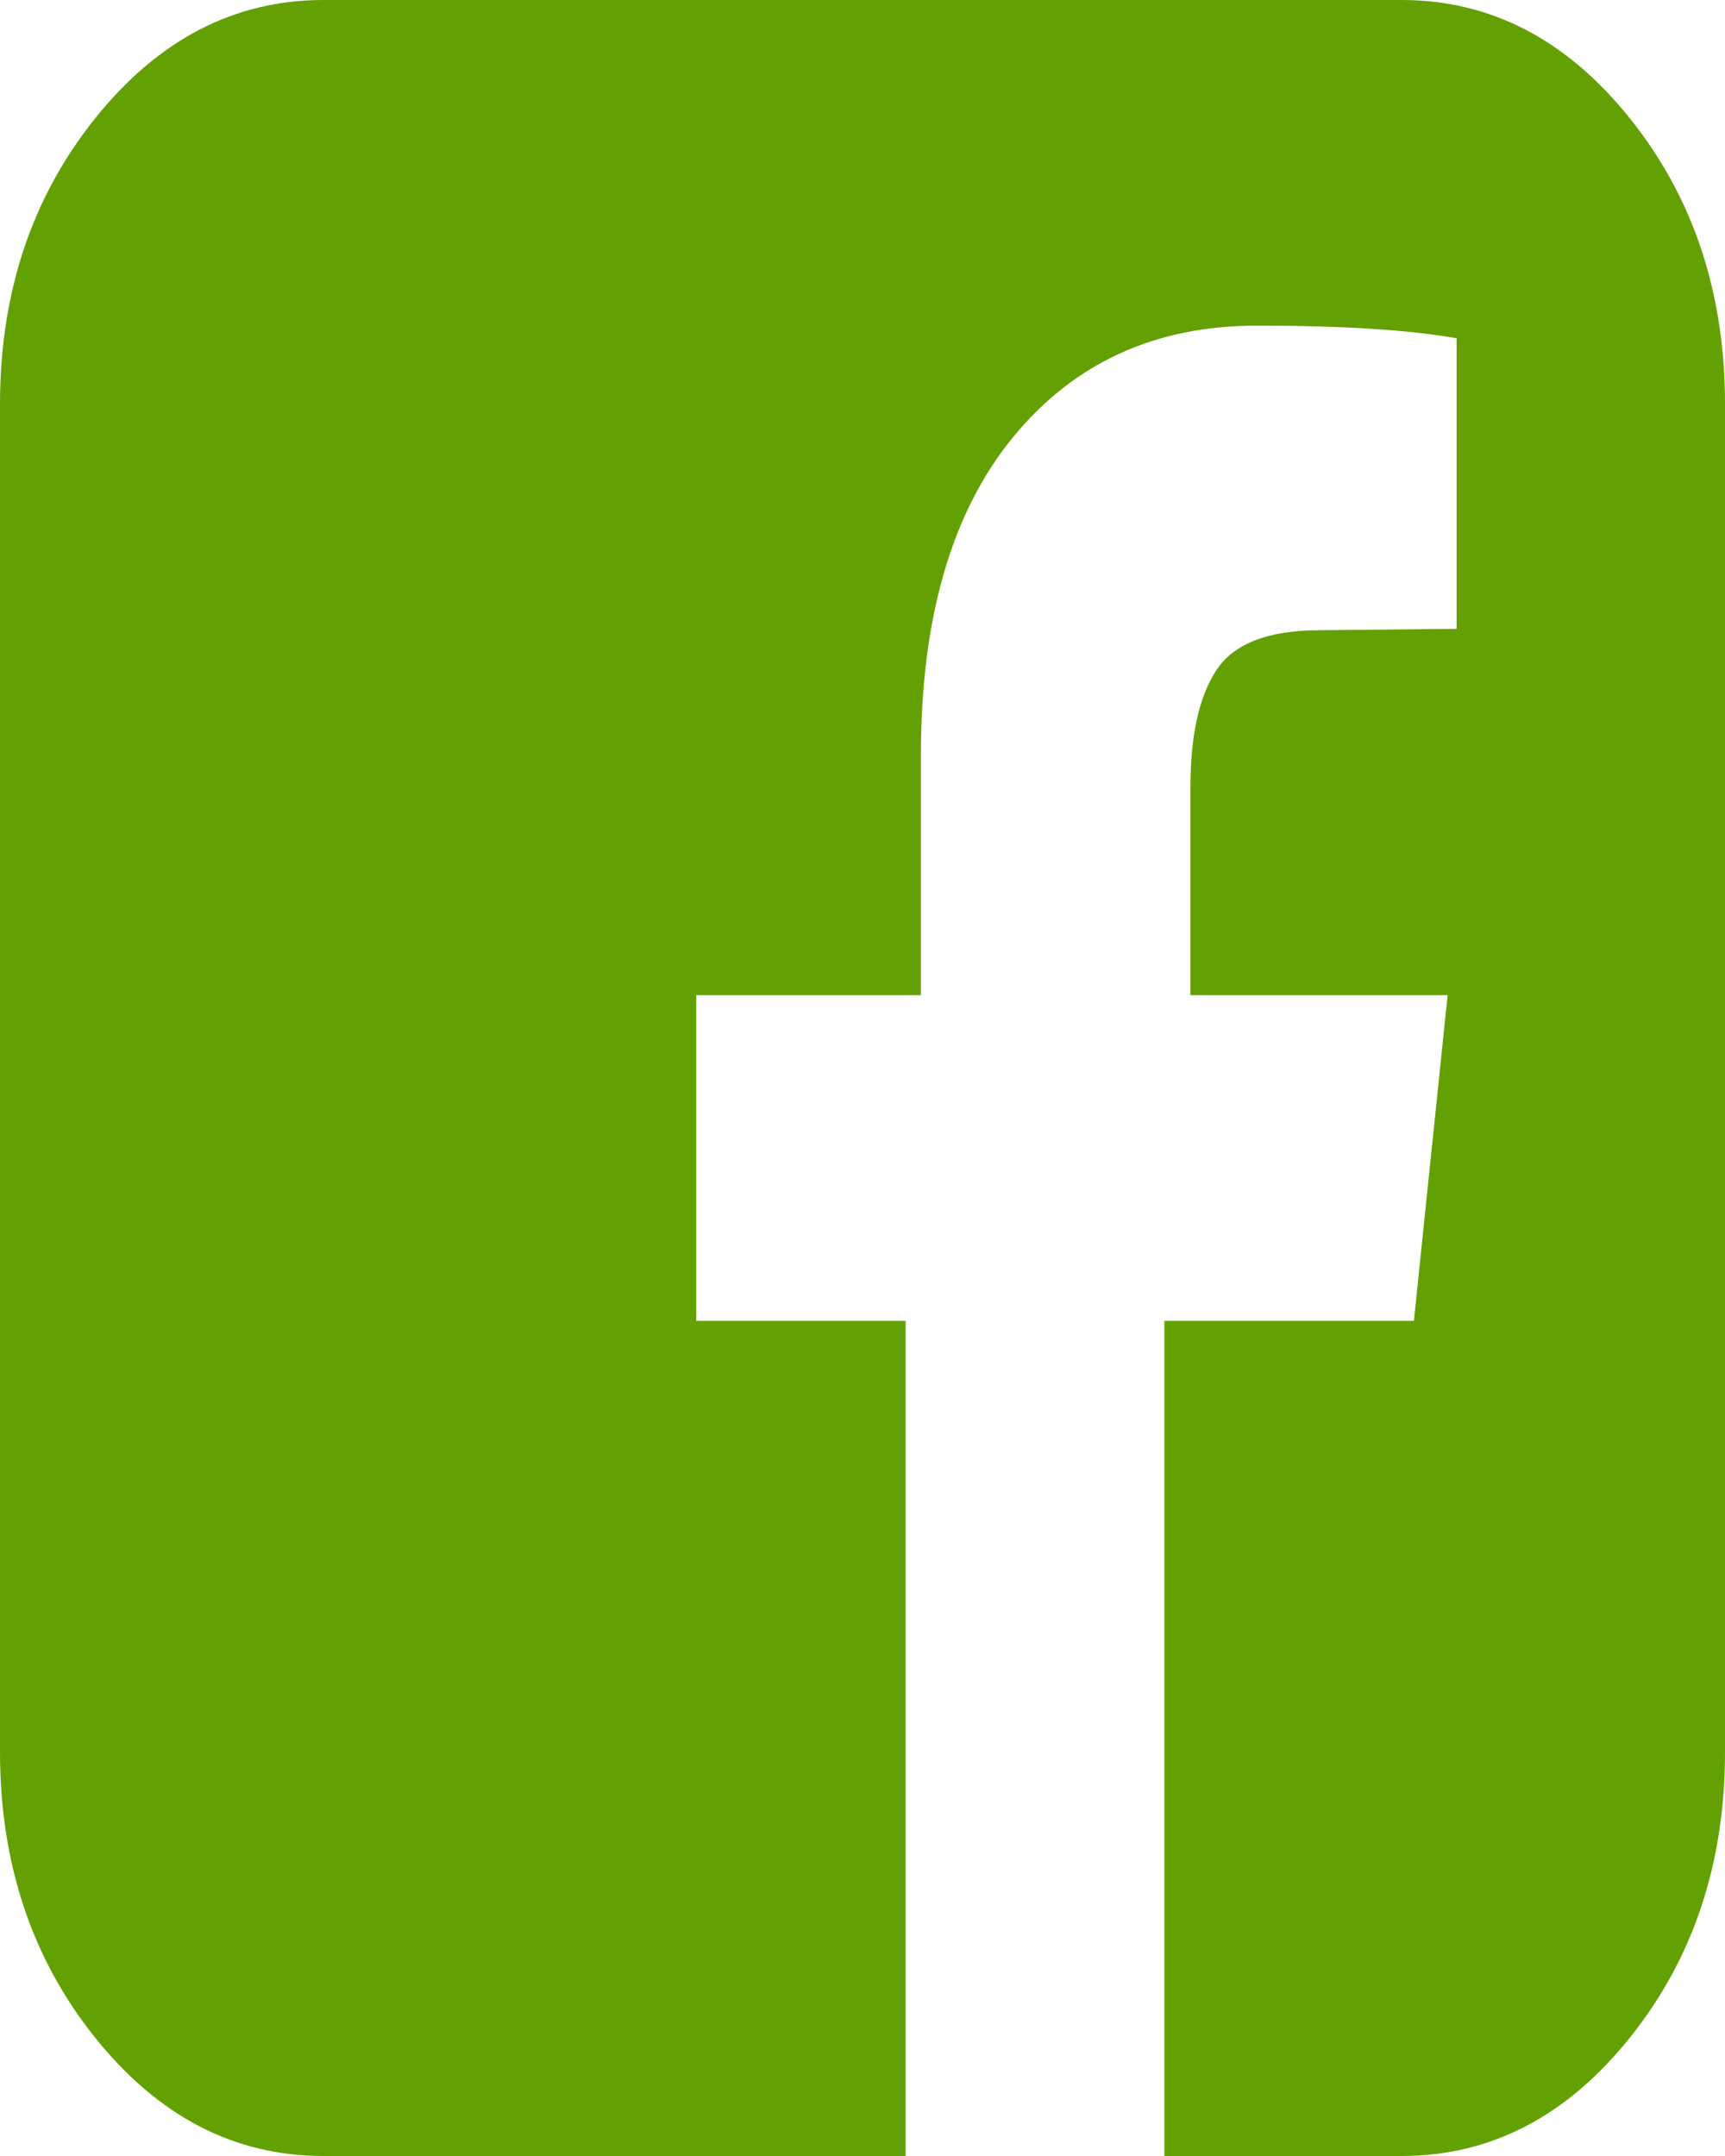 ﻿<?xml version="1.0" encoding="utf-8"?>
<svg version="1.1" xmlns:xlink="http://www.w3.org/1999/xlink" width="40px" height="50px" xmlns="http://www.w3.org/2000/svg">
  <g transform="matrix(1 0 0 1 -1428 -1650 )">
    <path d="M 7.5 0  L 32.5 0  C 34.566 0  36.332 0.917  37.799 2.751  C 39.266 4.584  40 6.793  40 9.375  L 40 40.625  C 40 43.207  39.266 45.416  37.799 47.249  C 36.332 49.083  34.566 50  32.5 50  L 27 50  L 27 30.632  L 32.786 30.632  L 33.568 23.079  L 27.604 23.079  L 27.604 18.262  C 27.604 17.046  27.808 16.135  28.216 15.527  C 28.624 14.92  29.418 14.616  30.599 14.616  L 33.776 14.583  L 33.776 7.845  C 32.682 7.65  31.137 7.552  29.141 7.552  C 26.78 7.552  24.891 8.42  23.477 10.156  C 22.062 11.892  21.354 14.345  21.354 17.513  L 21.354 23.079  L 16.146 23.079  L 16.146 30.632  L 21 30.632  L 21 50  L 7.5 50  C 5.434 50  3.668 49.083  2.201 47.249  C 0.734 45.416  0 43.207  0 40.625  L 0 9.375  C 0 6.793  0.734 4.584  2.201 2.751  C 3.668 0.917  5.434 0  7.5 0  Z " fill-rule="nonzero" fill="#63a103" stroke="none" transform="matrix(1 0 0 1 1428 1650 )" />
  </g>
</svg>